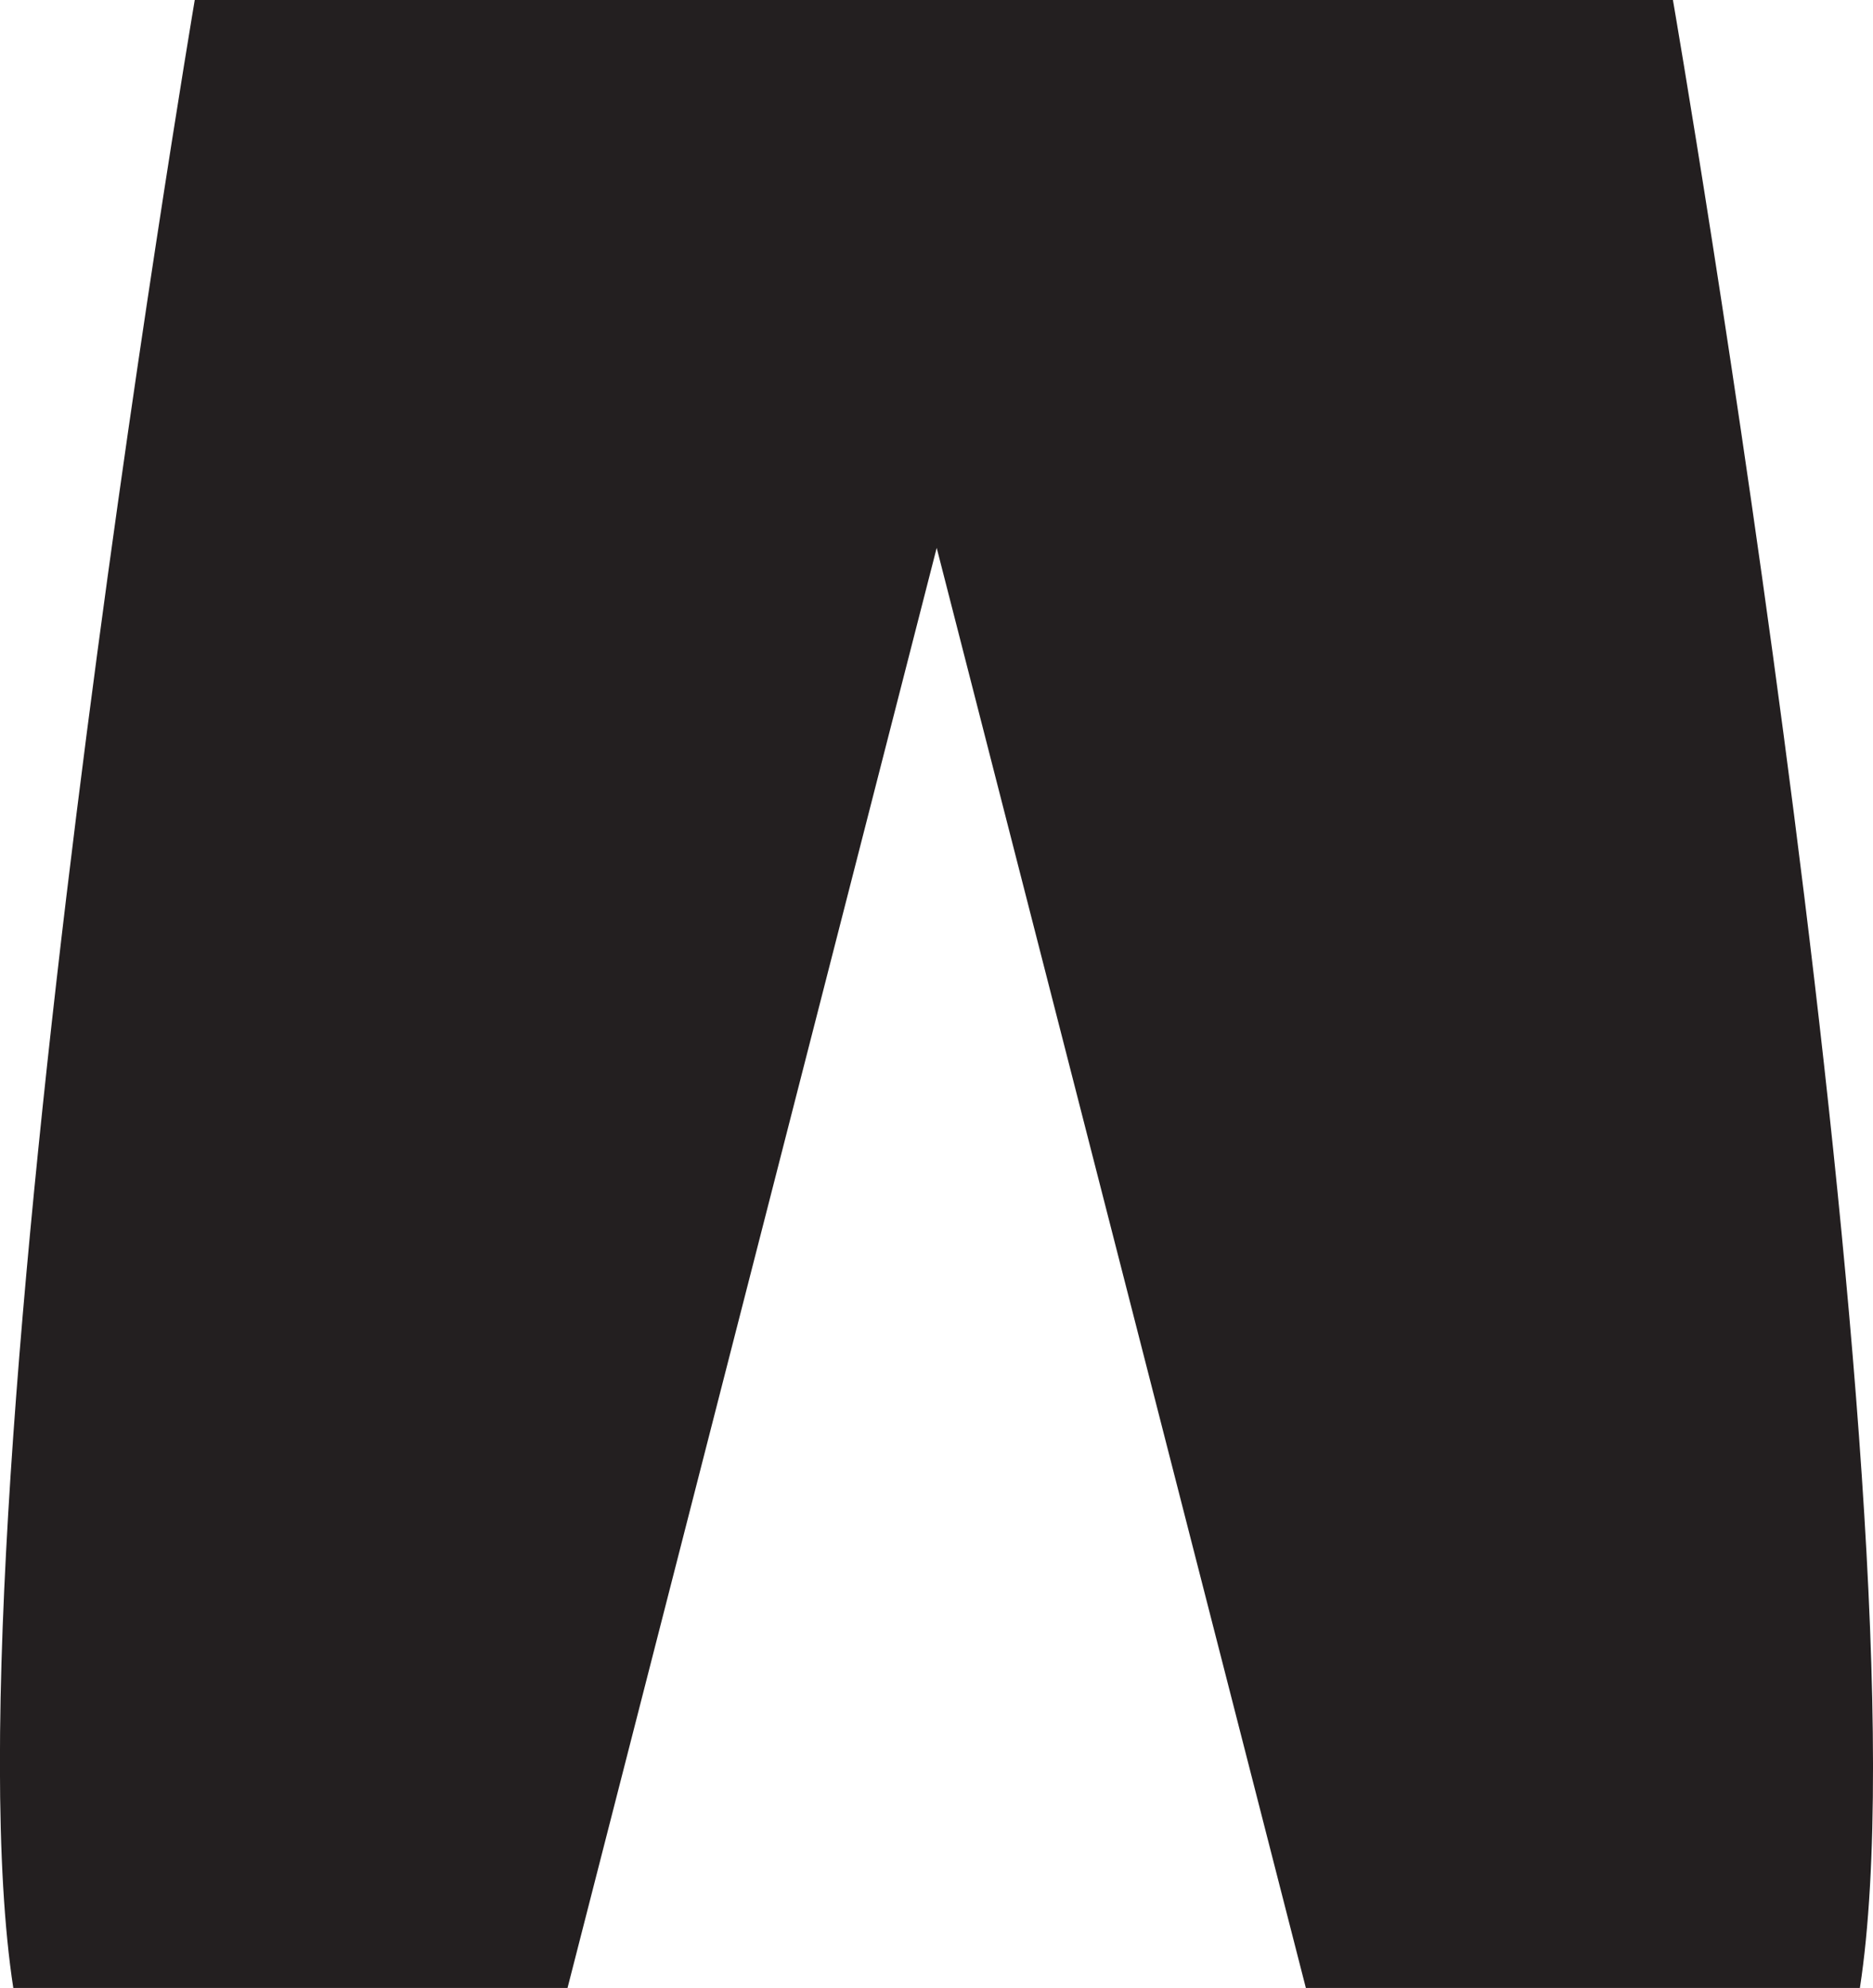 <svg xmlns="http://www.w3.org/2000/svg" viewBox="0 0 98.58 104.61"><defs><style>.cls-1{fill:#231f20;}</style></defs><title>Asset 69</title><g id="Layer_2" data-name="Layer 2"><g id="Layer_1-2" data-name="Layer 1"><path class="cls-1" d="M49.3,28.83l19.43,75.78H97.89C101.77,79.46,88.05,0,88.05,0H10.25S-3.18,79.46.7,104.61H29.87Z"/></g></g></svg>